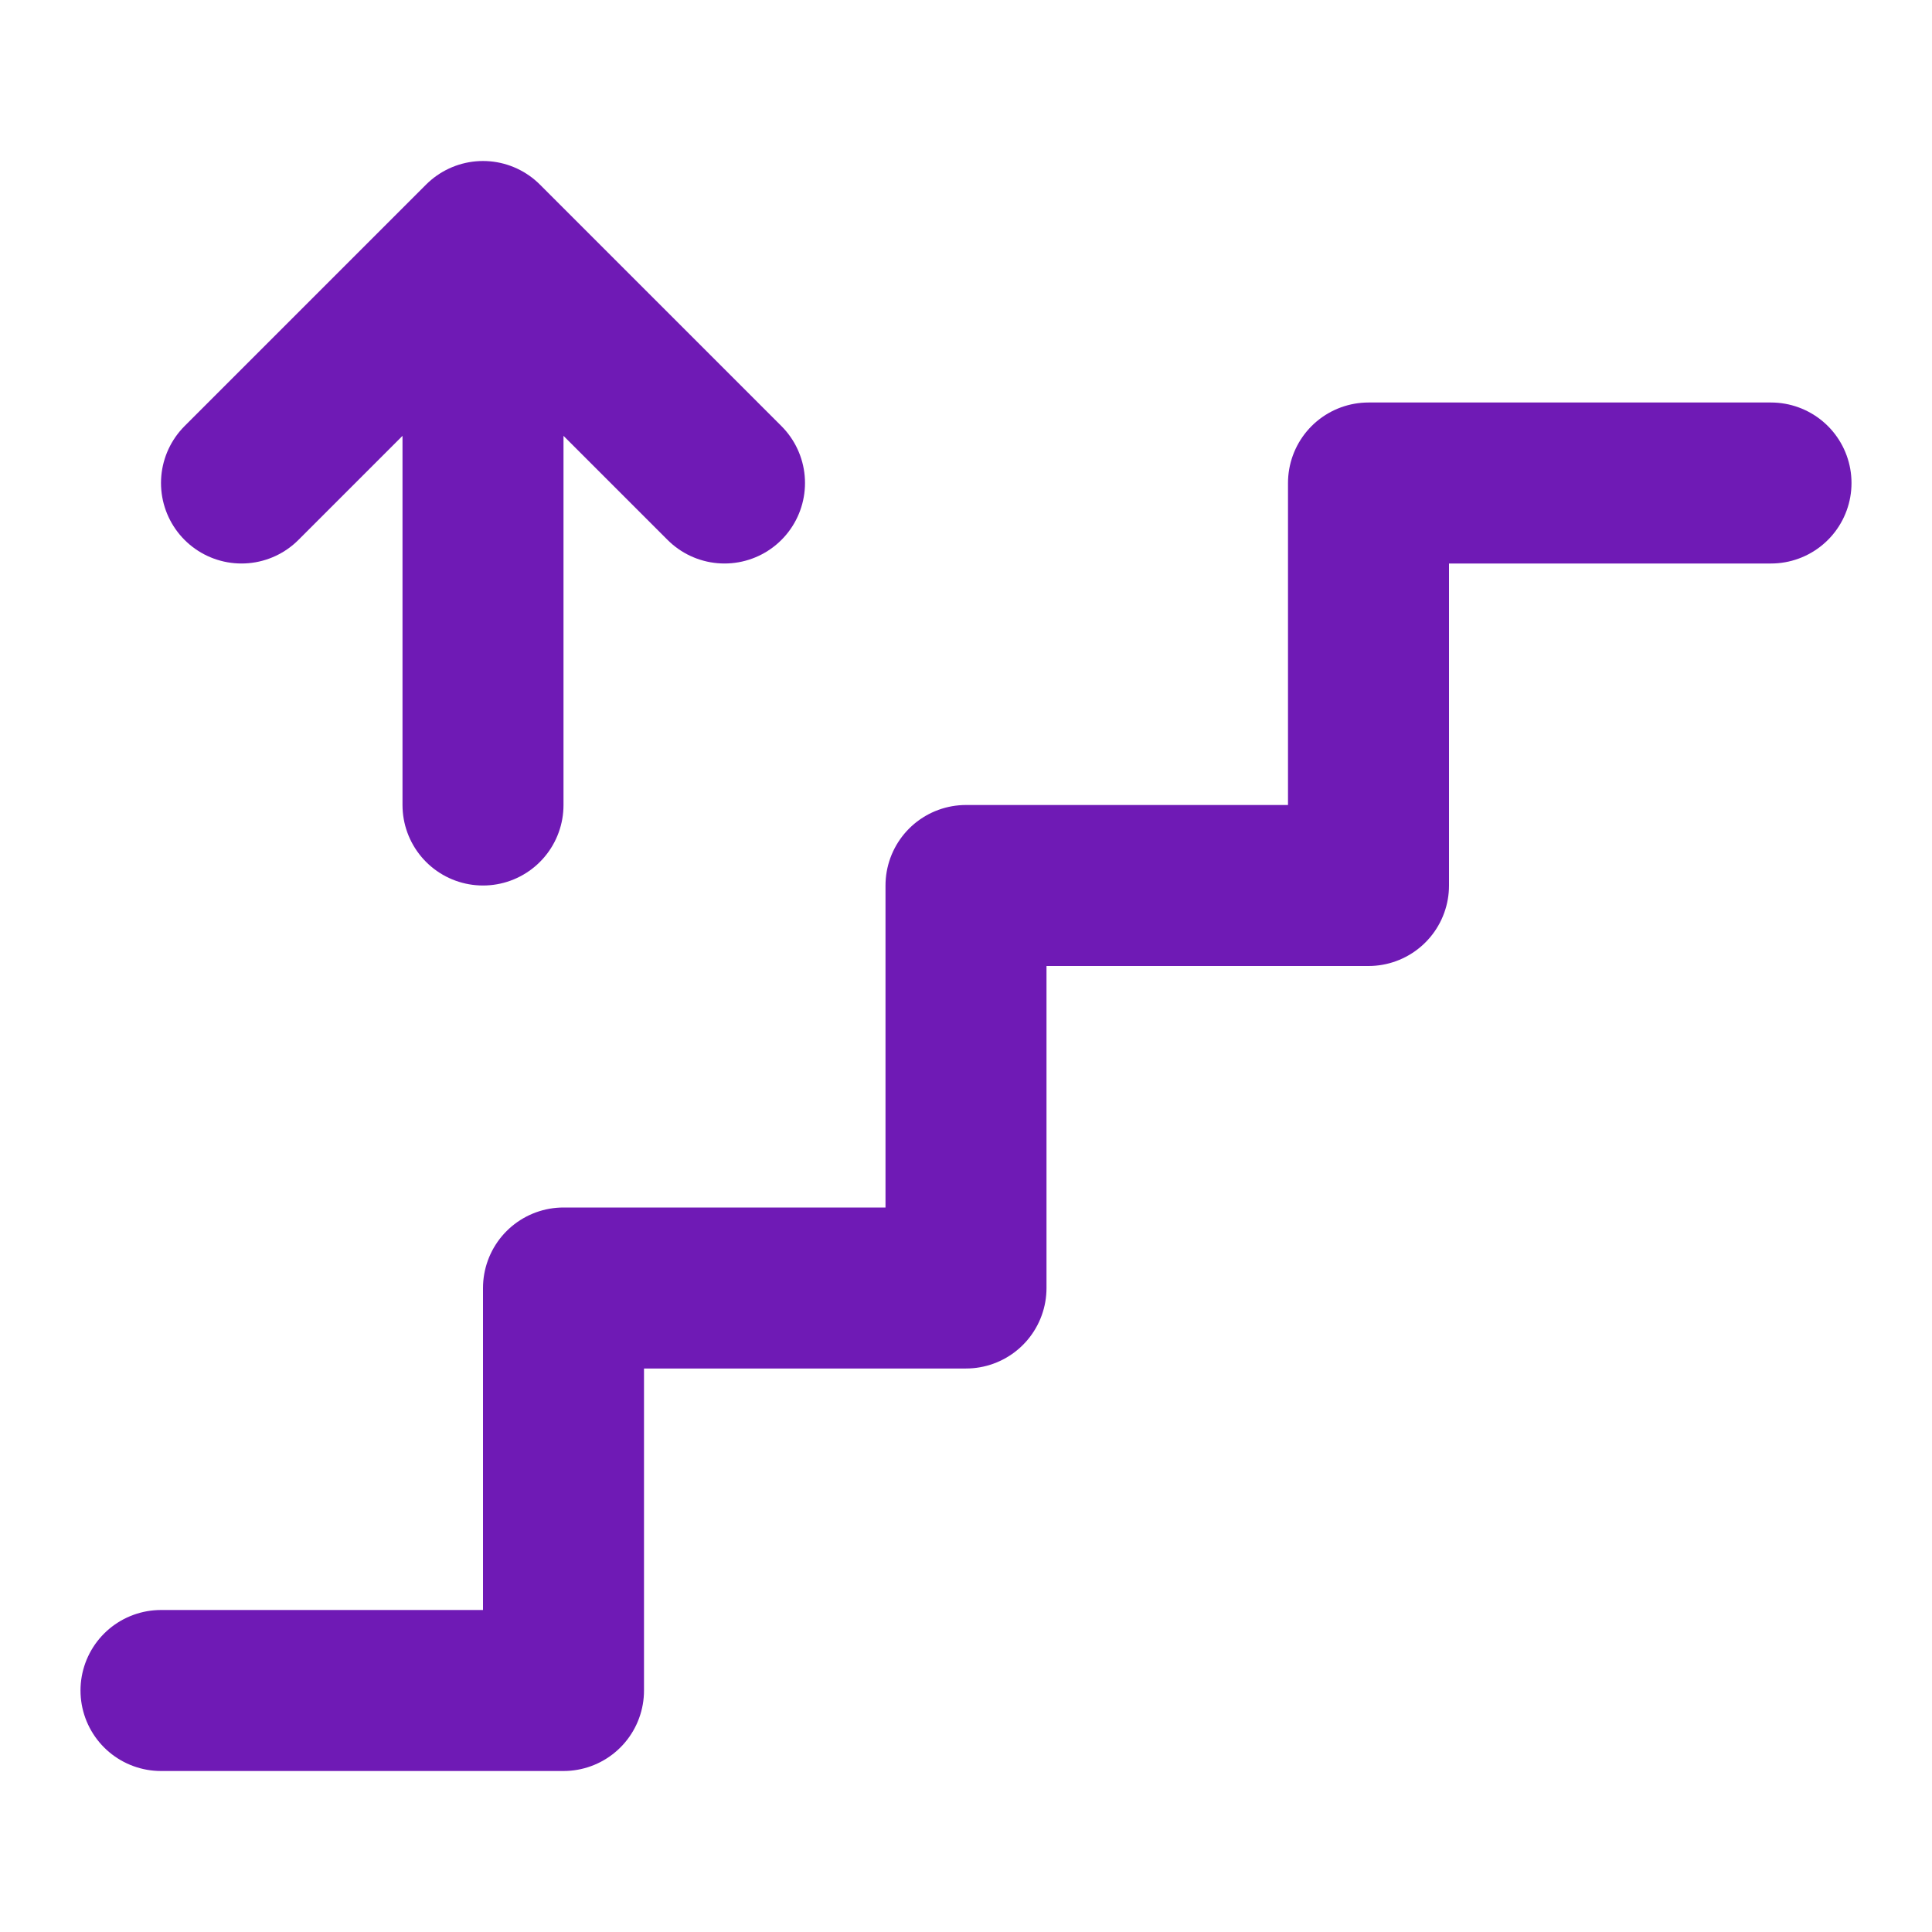 <svg width="30" height="30" viewBox="0 0 30 30" fill="none" xmlns="http://www.w3.org/2000/svg">
<path d="M27.5 7.5H21.25V13.75H15V20H8.75V26.25H2.5M7.5 12.5V3.75M7.5 3.75L3.75 7.5M7.5 3.75L11.25 7.5" stroke="#6F1AB5" stroke-width="2.5" stroke-linecap="round" stroke-linejoin="round"/>
</svg>
